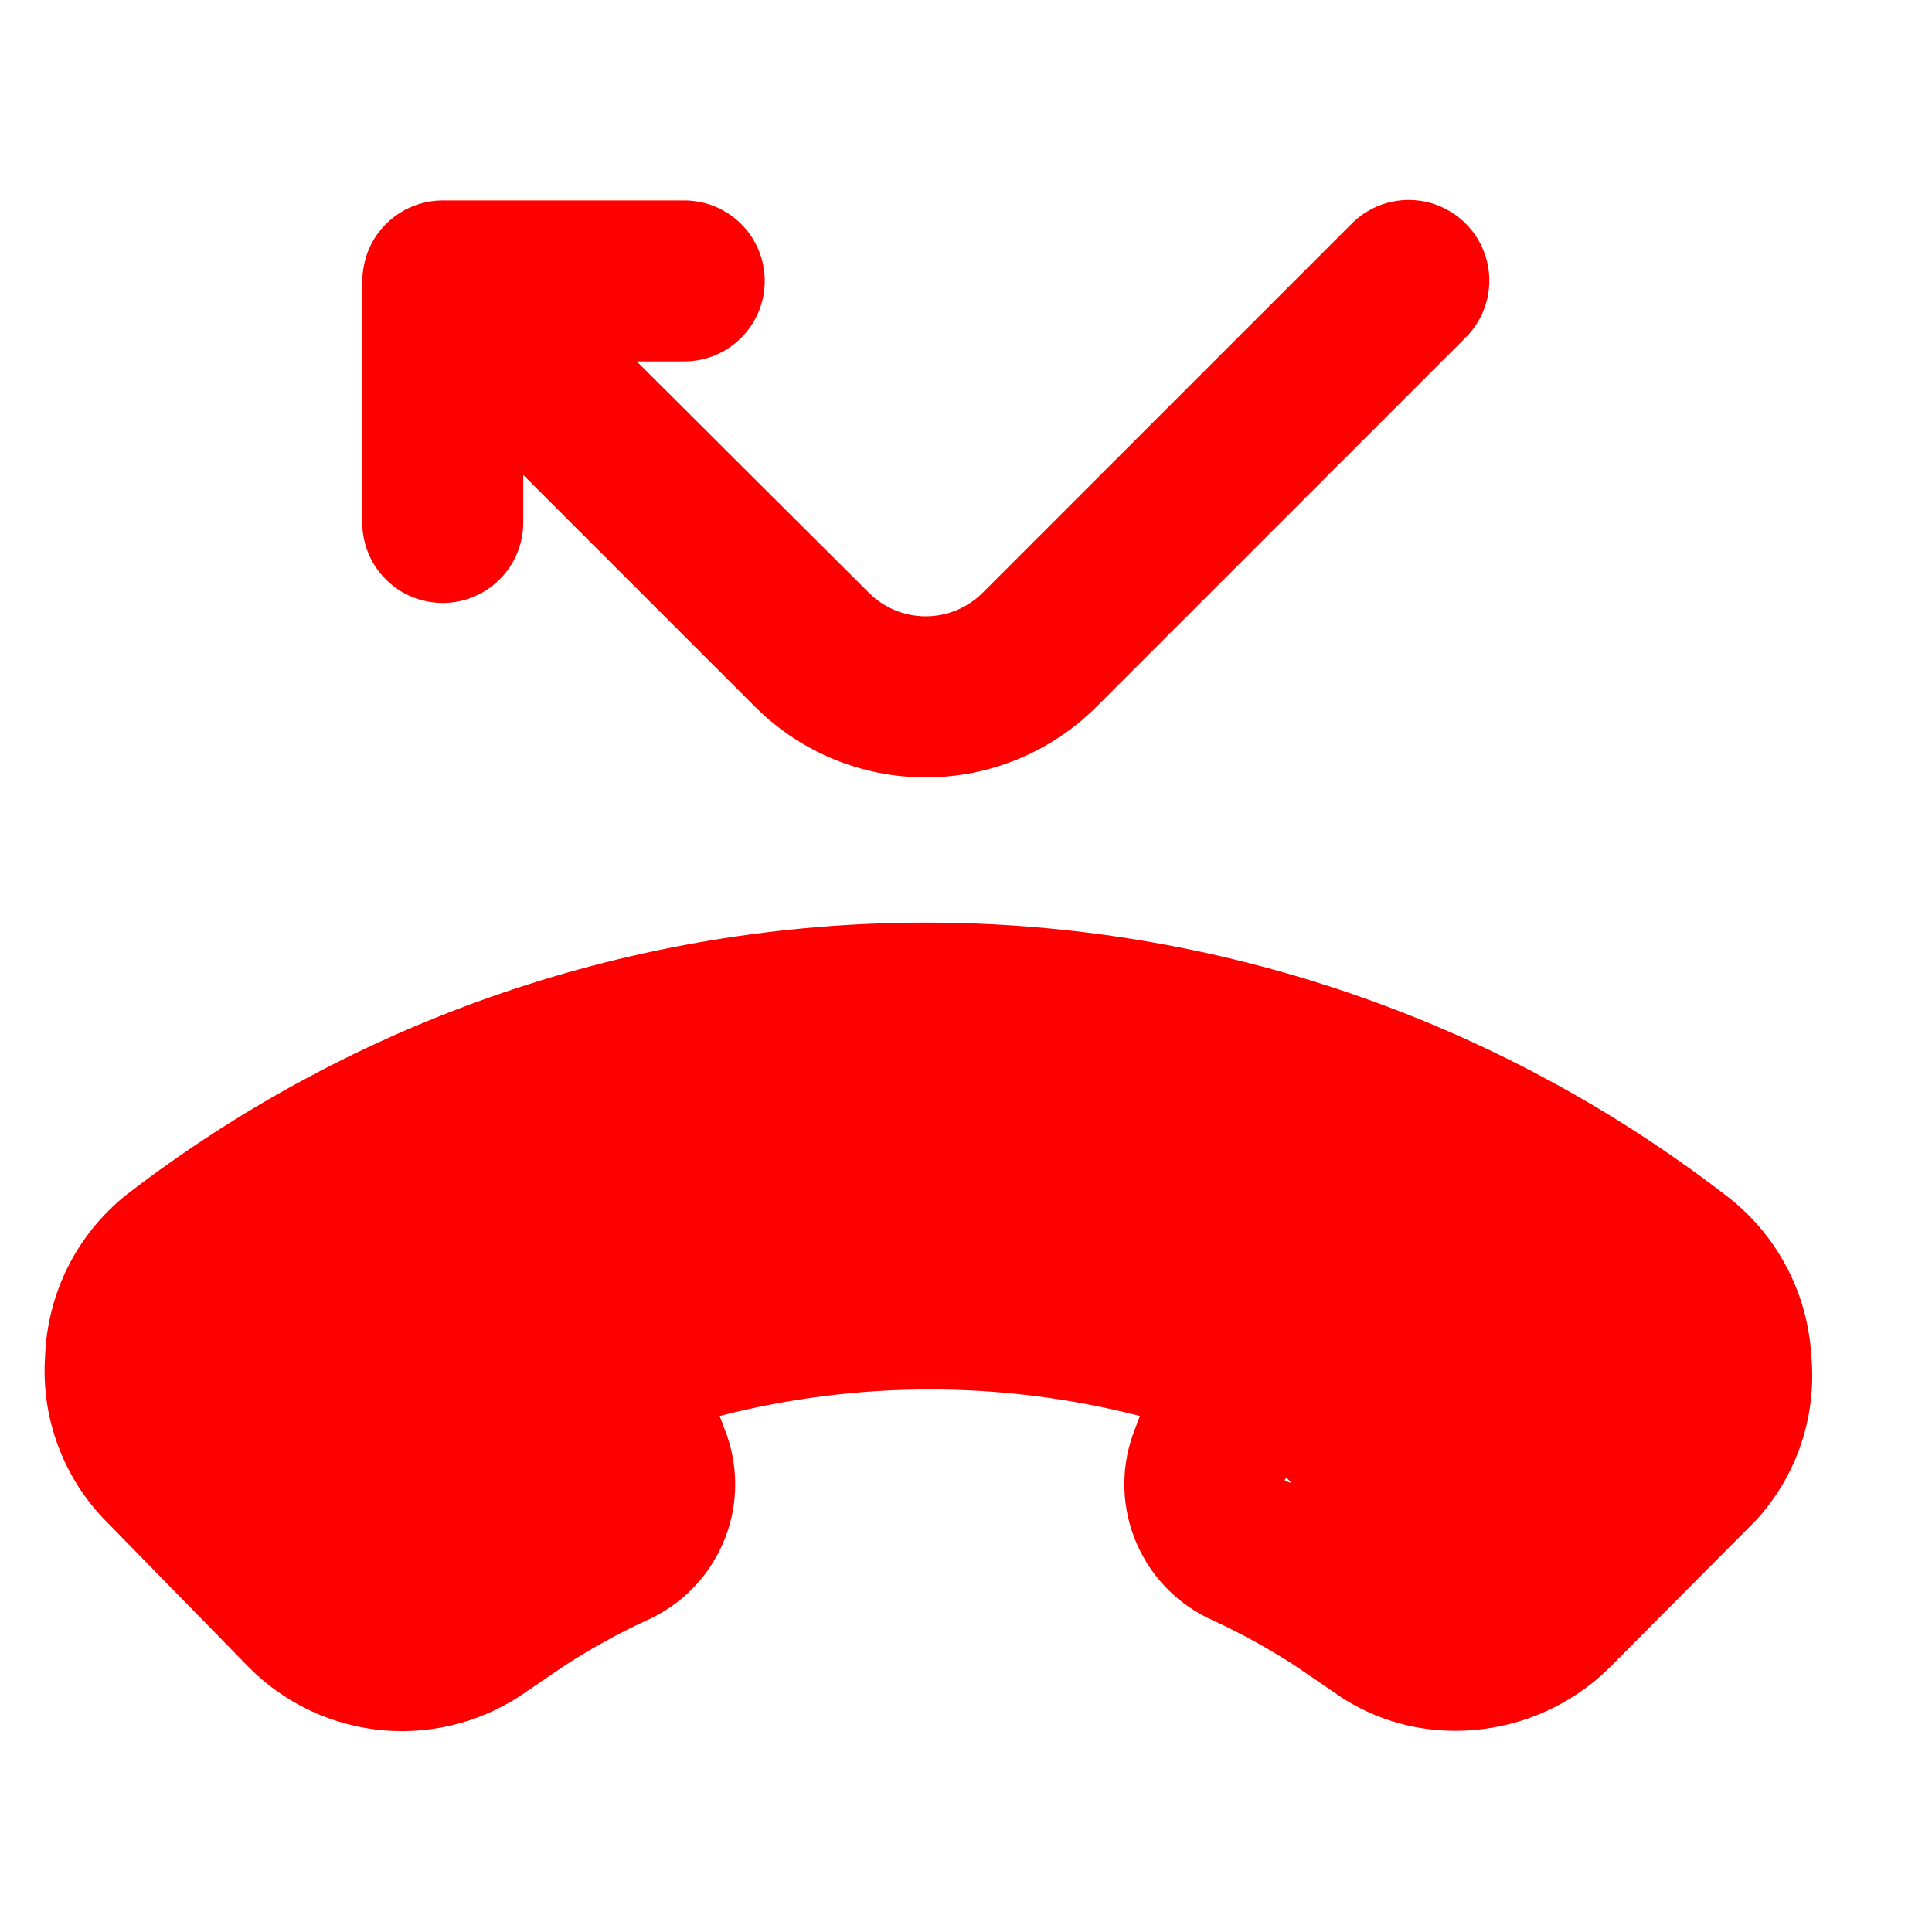 <svg width="24" height="24" viewBox="0 0 24 24" fill="none" xmlns="http://www.w3.org/2000/svg">
<path d="M5.5 7.49C5.765 7.49 6.02 7.385 6.207 7.197C6.395 7.01 6.5 6.755 6.5 6.49V5.9L9.38 8.78C9.943 9.342 10.705 9.657 11.5 9.657C12.295 9.657 13.057 9.342 13.62 8.78L18.21 4.19C18.396 4.003 18.501 3.749 18.501 3.485C18.501 3.221 18.396 2.967 18.21 2.78C18.117 2.686 18.006 2.612 17.885 2.561C17.763 2.51 17.632 2.484 17.5 2.484C17.368 2.484 17.237 2.51 17.115 2.561C16.994 2.612 16.883 2.686 16.79 2.78L12.21 7.36C12.117 7.454 12.006 7.528 11.885 7.579C11.763 7.63 11.632 7.656 11.5 7.656C11.368 7.656 11.237 7.63 11.115 7.579C10.994 7.528 10.883 7.454 10.79 7.36L7.91 4.49H8.5C8.765 4.49 9.02 4.385 9.207 4.197C9.395 4.01 9.5 3.755 9.5 3.49C9.5 3.225 9.395 2.97 9.207 2.783C9.02 2.595 8.765 2.49 8.5 2.49H5.5C5.304 2.49 5.112 2.548 4.948 2.657C4.785 2.765 4.657 2.919 4.58 3.1C4.53 3.224 4.503 3.356 4.5 3.49V6.49C4.5 6.755 4.605 7.01 4.793 7.197C4.98 7.385 5.235 7.49 5.5 7.49ZM21.44 14.85C18.592 12.652 15.097 11.461 11.5 11.461C7.903 11.461 4.408 12.652 1.56 14.85C1.26 15.092 1.015 15.396 0.842 15.741C0.67 16.086 0.574 16.464 0.56 16.85C0.534 17.231 0.59 17.613 0.725 17.97C0.859 18.327 1.069 18.651 1.34 18.92L3.1 20.72C3.55 21.17 4.145 21.445 4.779 21.496C5.412 21.547 6.044 21.371 6.56 21L7.03 20.68C7.35 20.474 7.684 20.29 8.03 20.13C8.455 19.942 8.794 19.602 8.979 19.175C9.165 18.749 9.183 18.269 9.03 17.83L8.94 17.59C10.652 17.15 12.448 17.15 14.16 17.59L14.07 17.83C13.917 18.269 13.935 18.749 14.121 19.175C14.306 19.602 14.645 19.942 15.07 20.13C15.416 20.29 15.75 20.474 16.07 20.68L16.54 21C16.986 21.328 17.526 21.503 18.08 21.5C18.799 21.501 19.49 21.217 20 20.71L21.81 18.89C22.064 18.614 22.256 18.289 22.375 17.934C22.494 17.579 22.536 17.203 22.5 16.83C22.476 16.443 22.369 16.066 22.186 15.724C22.004 15.382 21.749 15.084 21.44 14.85ZM21 16.5L19.5 15.484C19.391 15.598 17.157 13.982 17 14C16.843 14.018 15.633 17.57 15.5 17.484C15.31 17.344 15.71 18.114 15.5 17.984C15.148 17.762 16.334 18.574 15.96 18.39L16.36 17.3C16.45 17.051 18.113 14.74 18 14.5C17.887 14.26 16.749 14.09 16.5 14C13.755 13 9.745 12.5 7 13.5C6.751 13.59 6.808 16.296 6.695 16.536C6.583 16.776 6.57 17.051 6.66 17.3L7.029 16.706C6.65 16.883 8.974 13.571 8.62 13.794L8.05 12.757C7.917 12.852 6.523 13.813 6.36 13.794C6.197 13.776 3.36 13.88 3.36 15.294L1.86 15.794C1.746 15.688 2.584 17.35 2.55 17.266C2.515 17.181 2.498 17.091 2.5 17C2.508 16.897 2.537 16.797 2.586 16.706C2.634 16.615 2.7 16.535 2.78 16.47C5.279 14.545 8.345 13.501 11.5 13.501C14.655 13.501 17.721 14.545 20.22 16.47C20.3 16.535 20.366 16.615 20.415 16.706C20.463 16.797 20.492 16.897 20.5 17C20.502 17.091 20.485 17.181 20.45 17.266C20.416 17.35 21.065 16.436 21 16.5Z" fill="#FF0000"/>
</svg>
